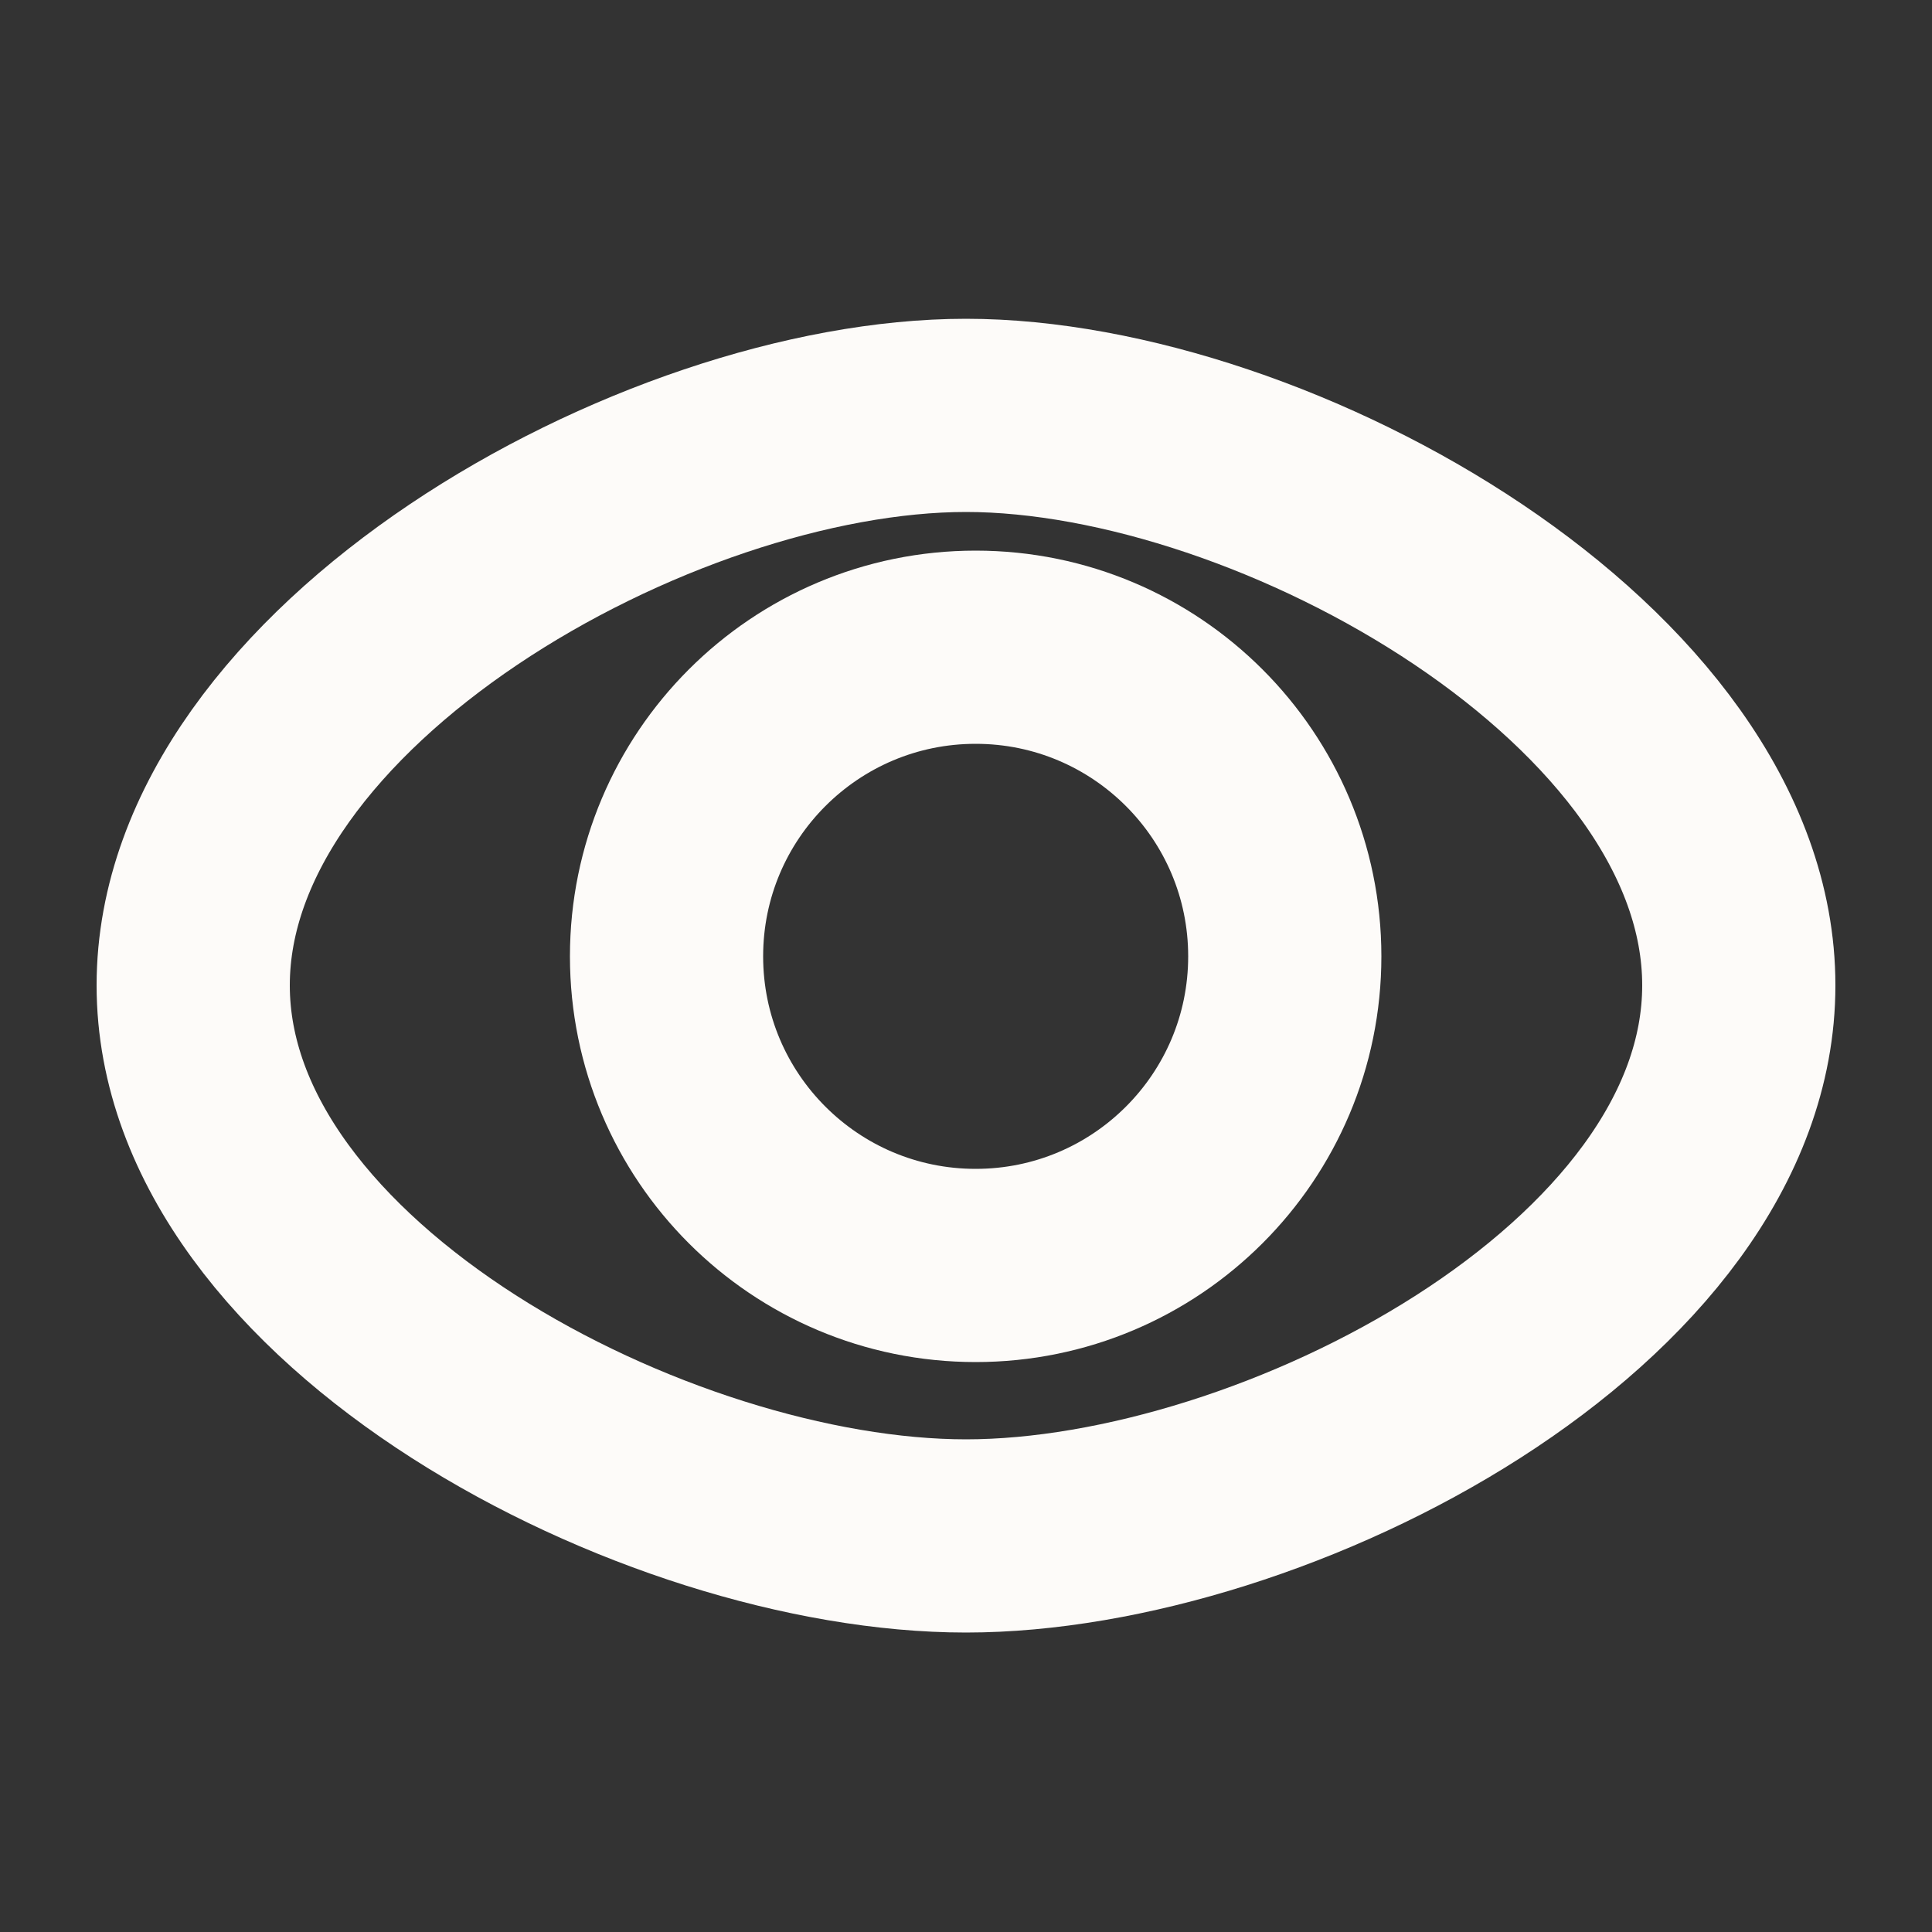 <svg width="20" height="20" viewBox="0 0 20 20" fill="none" xmlns="http://www.w3.org/2000/svg">
<rect x="0" y="0" width="20" height="20" fill="#333333" stroke="none"/>
<path d="M18 10.2C18 13.4 13.2 15.9 10 15.9C6.8 15.9 2 13.4 2 10.2C2 7 6.8 4.3 10 4.3C13.2 4.3 18 7 18 10.2Z" stroke="#FDFBF9" stroke-width="2" stroke-miterlimit="10"/>
<path d="M10.1 13.1C11.867 13.1 13.3 11.668 13.3 9.9C13.3 8.133 11.867 6.7 10.1 6.7C8.333 6.7 6.9 8.133 6.9 9.9C6.9 11.668 8.333 13.1 10.1 13.1Z" stroke="#FDFBF9" stroke-width="2" stroke-miterlimit="10"/>
</svg>
